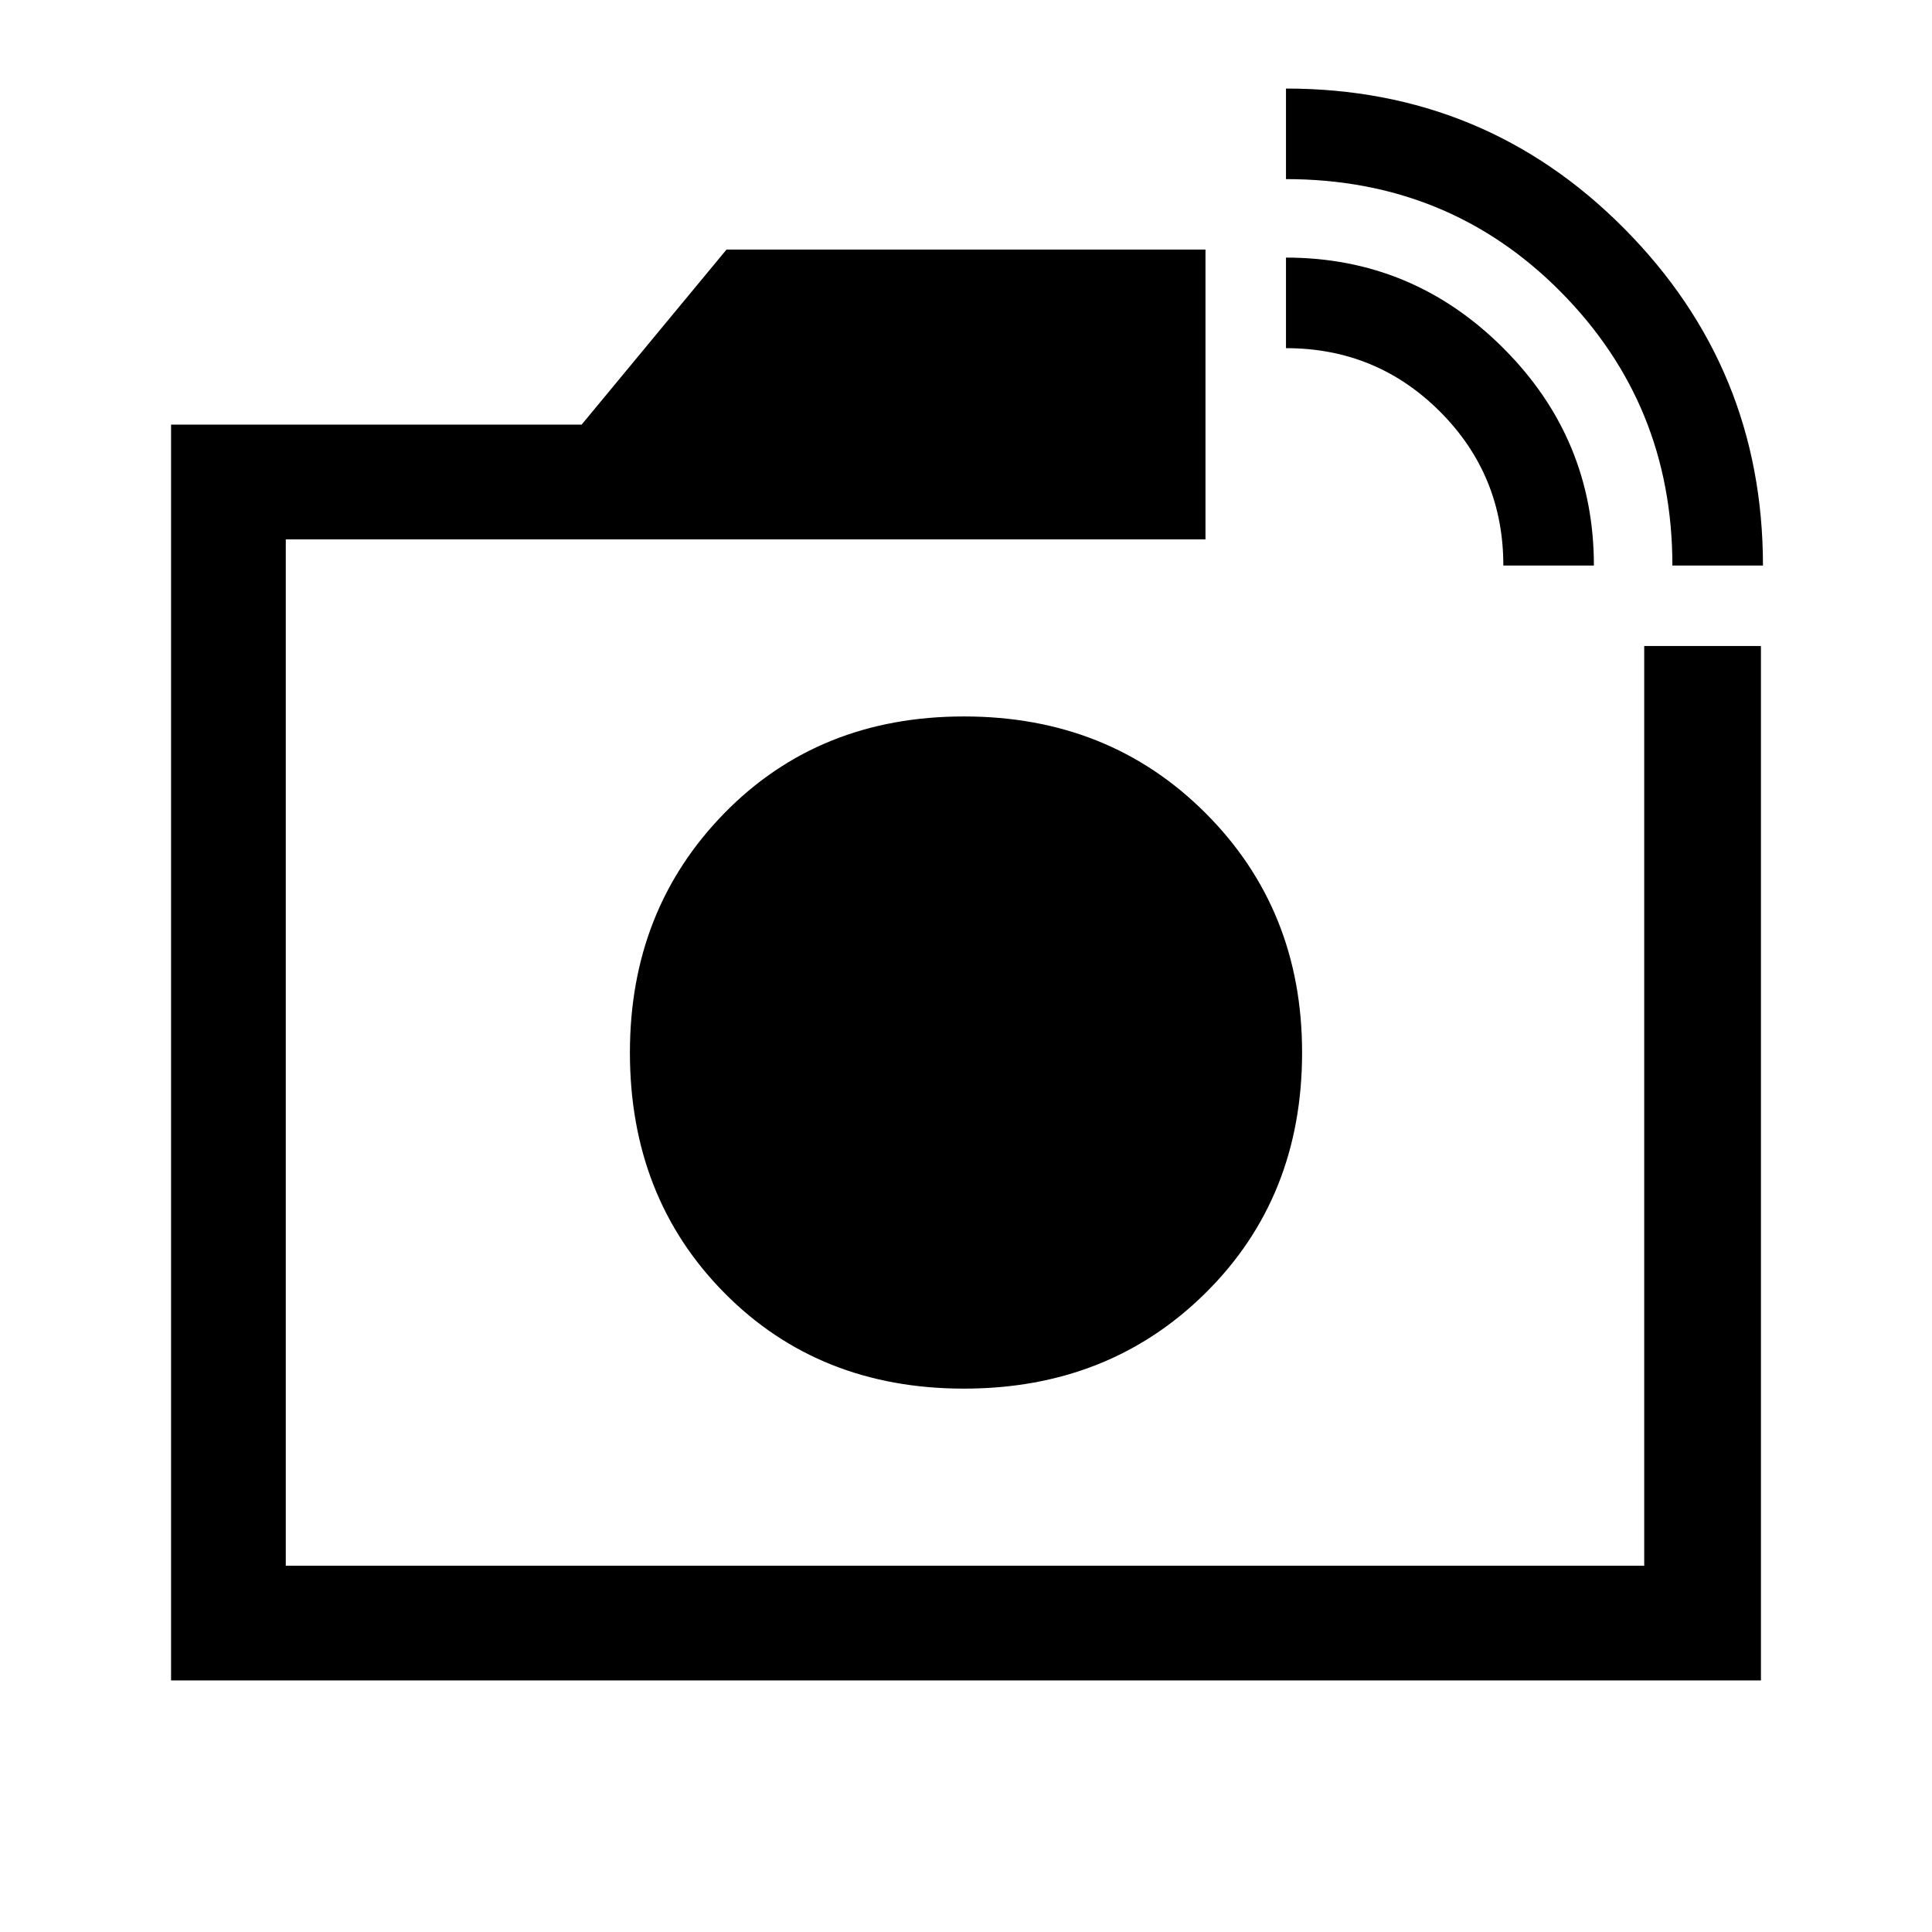 <svg xmlns="http://www.w3.org/2000/svg" height="48" width="48"><path d="M4.25 41.75V10.55H14.45L18.05 6.2H29.95V13.4H7.1V38.9H40.85V16.05H43.75V41.75ZM41.55 14.05Q41.55 10.05 38.775 7.25Q36 4.45 31.95 4.45V2.2Q36.9 2.2 40.35 5.675Q43.8 9.15 43.8 14.05ZM37.35 14.05Q37.35 11.8 35.775 10.225Q34.2 8.65 31.95 8.65V6.4Q35.1 6.4 37.35 8.65Q39.6 10.9 39.6 14.05ZM24 26.15Q24 26.15 24 26.15Q24 26.15 24 26.15ZM23.95 34.5Q27.55 34.5 29.95 32.125Q32.35 29.75 32.35 26.15Q32.35 22.6 29.95 20.2Q27.55 17.8 23.95 17.8Q20.35 17.8 18 20.2Q15.65 22.6 15.65 26.15Q15.65 29.75 18 32.125Q20.35 34.5 23.95 34.5Z"/></svg>